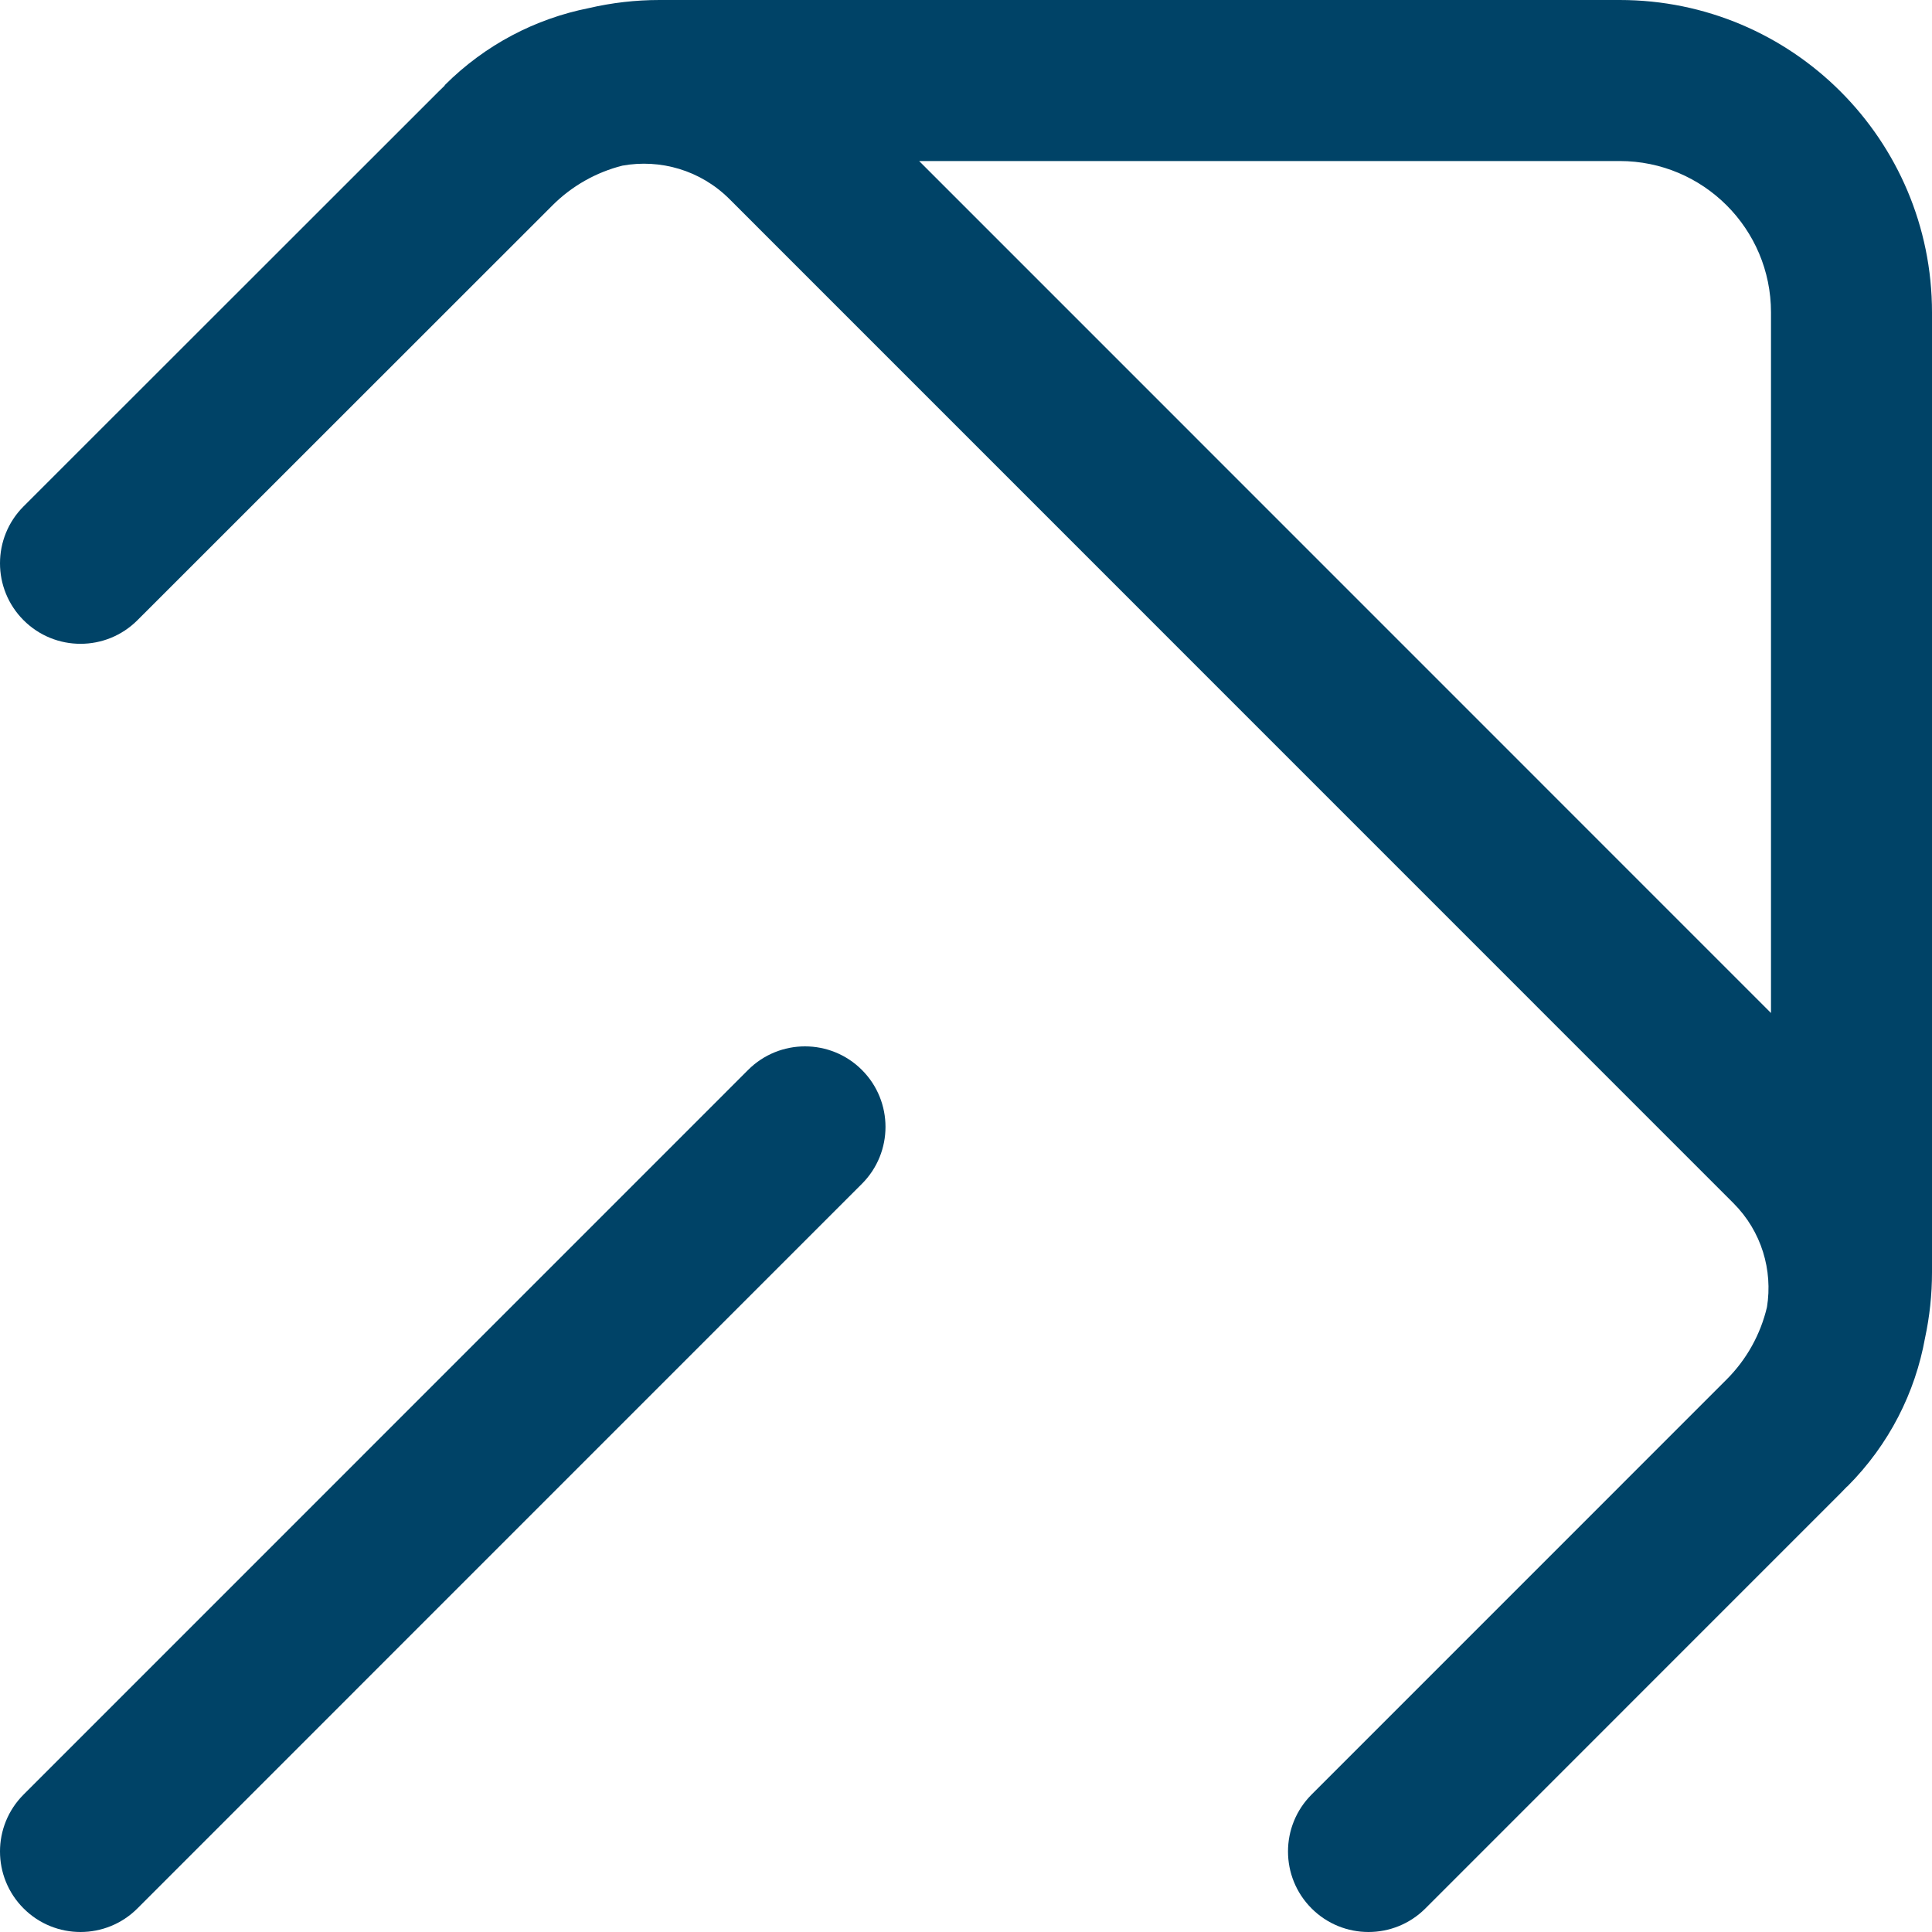 <svg width="32" height="32" viewBox="0 0 170 170" fill="none" xmlns="http://www.w3.org/2000/svg">
<path fill-rule="evenodd" clip-rule="evenodd" d="M2.073 54.573C-0.692 51.806 -0.691 47.32 2.076 44.555L38.602 8.045C38.779 7.868 38.958 7.694 39.139 7.523L39.12 7.505C42.724 3.901 47.159 1.638 51.807 0.714C53.832 0.243 55.918 1.07479e-05 58.03 1.01387e-05L142.517 0C157.695 5.55246e-06 170 12.306 170 27.487V111.958C170 113.916 169.791 115.852 169.386 117.737C168.522 122.523 166.241 127.103 162.542 130.803L162.533 130.794C162.342 130.997 162.148 131.197 161.95 131.395L125.425 167.925C122.659 170.692 118.174 170.692 115.408 167.925C112.642 165.158 112.642 160.673 115.408 157.906L151.933 121.376C153.698 119.61 154.917 117.4 155.48 115.008C155.999 111.779 155.014 108.355 152.525 105.866L64.195 17.524C61.632 14.96 58.087 13.976 54.77 14.574C52.461 15.157 50.329 16.355 48.616 18.067L12.091 54.576C9.323 57.342 4.839 57.341 2.073 54.573ZM80.876 14.169L155.833 89.137V27.487C155.833 20.132 149.871 14.169 142.517 14.169L80.876 14.169Z" fill="#004367"/>
<path d="M2.075 167.925C-0.692 165.158 -0.692 160.673 2.075 157.906L65.825 94.147C68.591 91.38 73.076 91.38 75.842 94.147C78.608 96.913 78.608 101.399 75.842 104.166L12.092 167.925C9.326 170.692 4.841 170.692 2.075 167.925Z" fill="#004367"/>
</svg>
